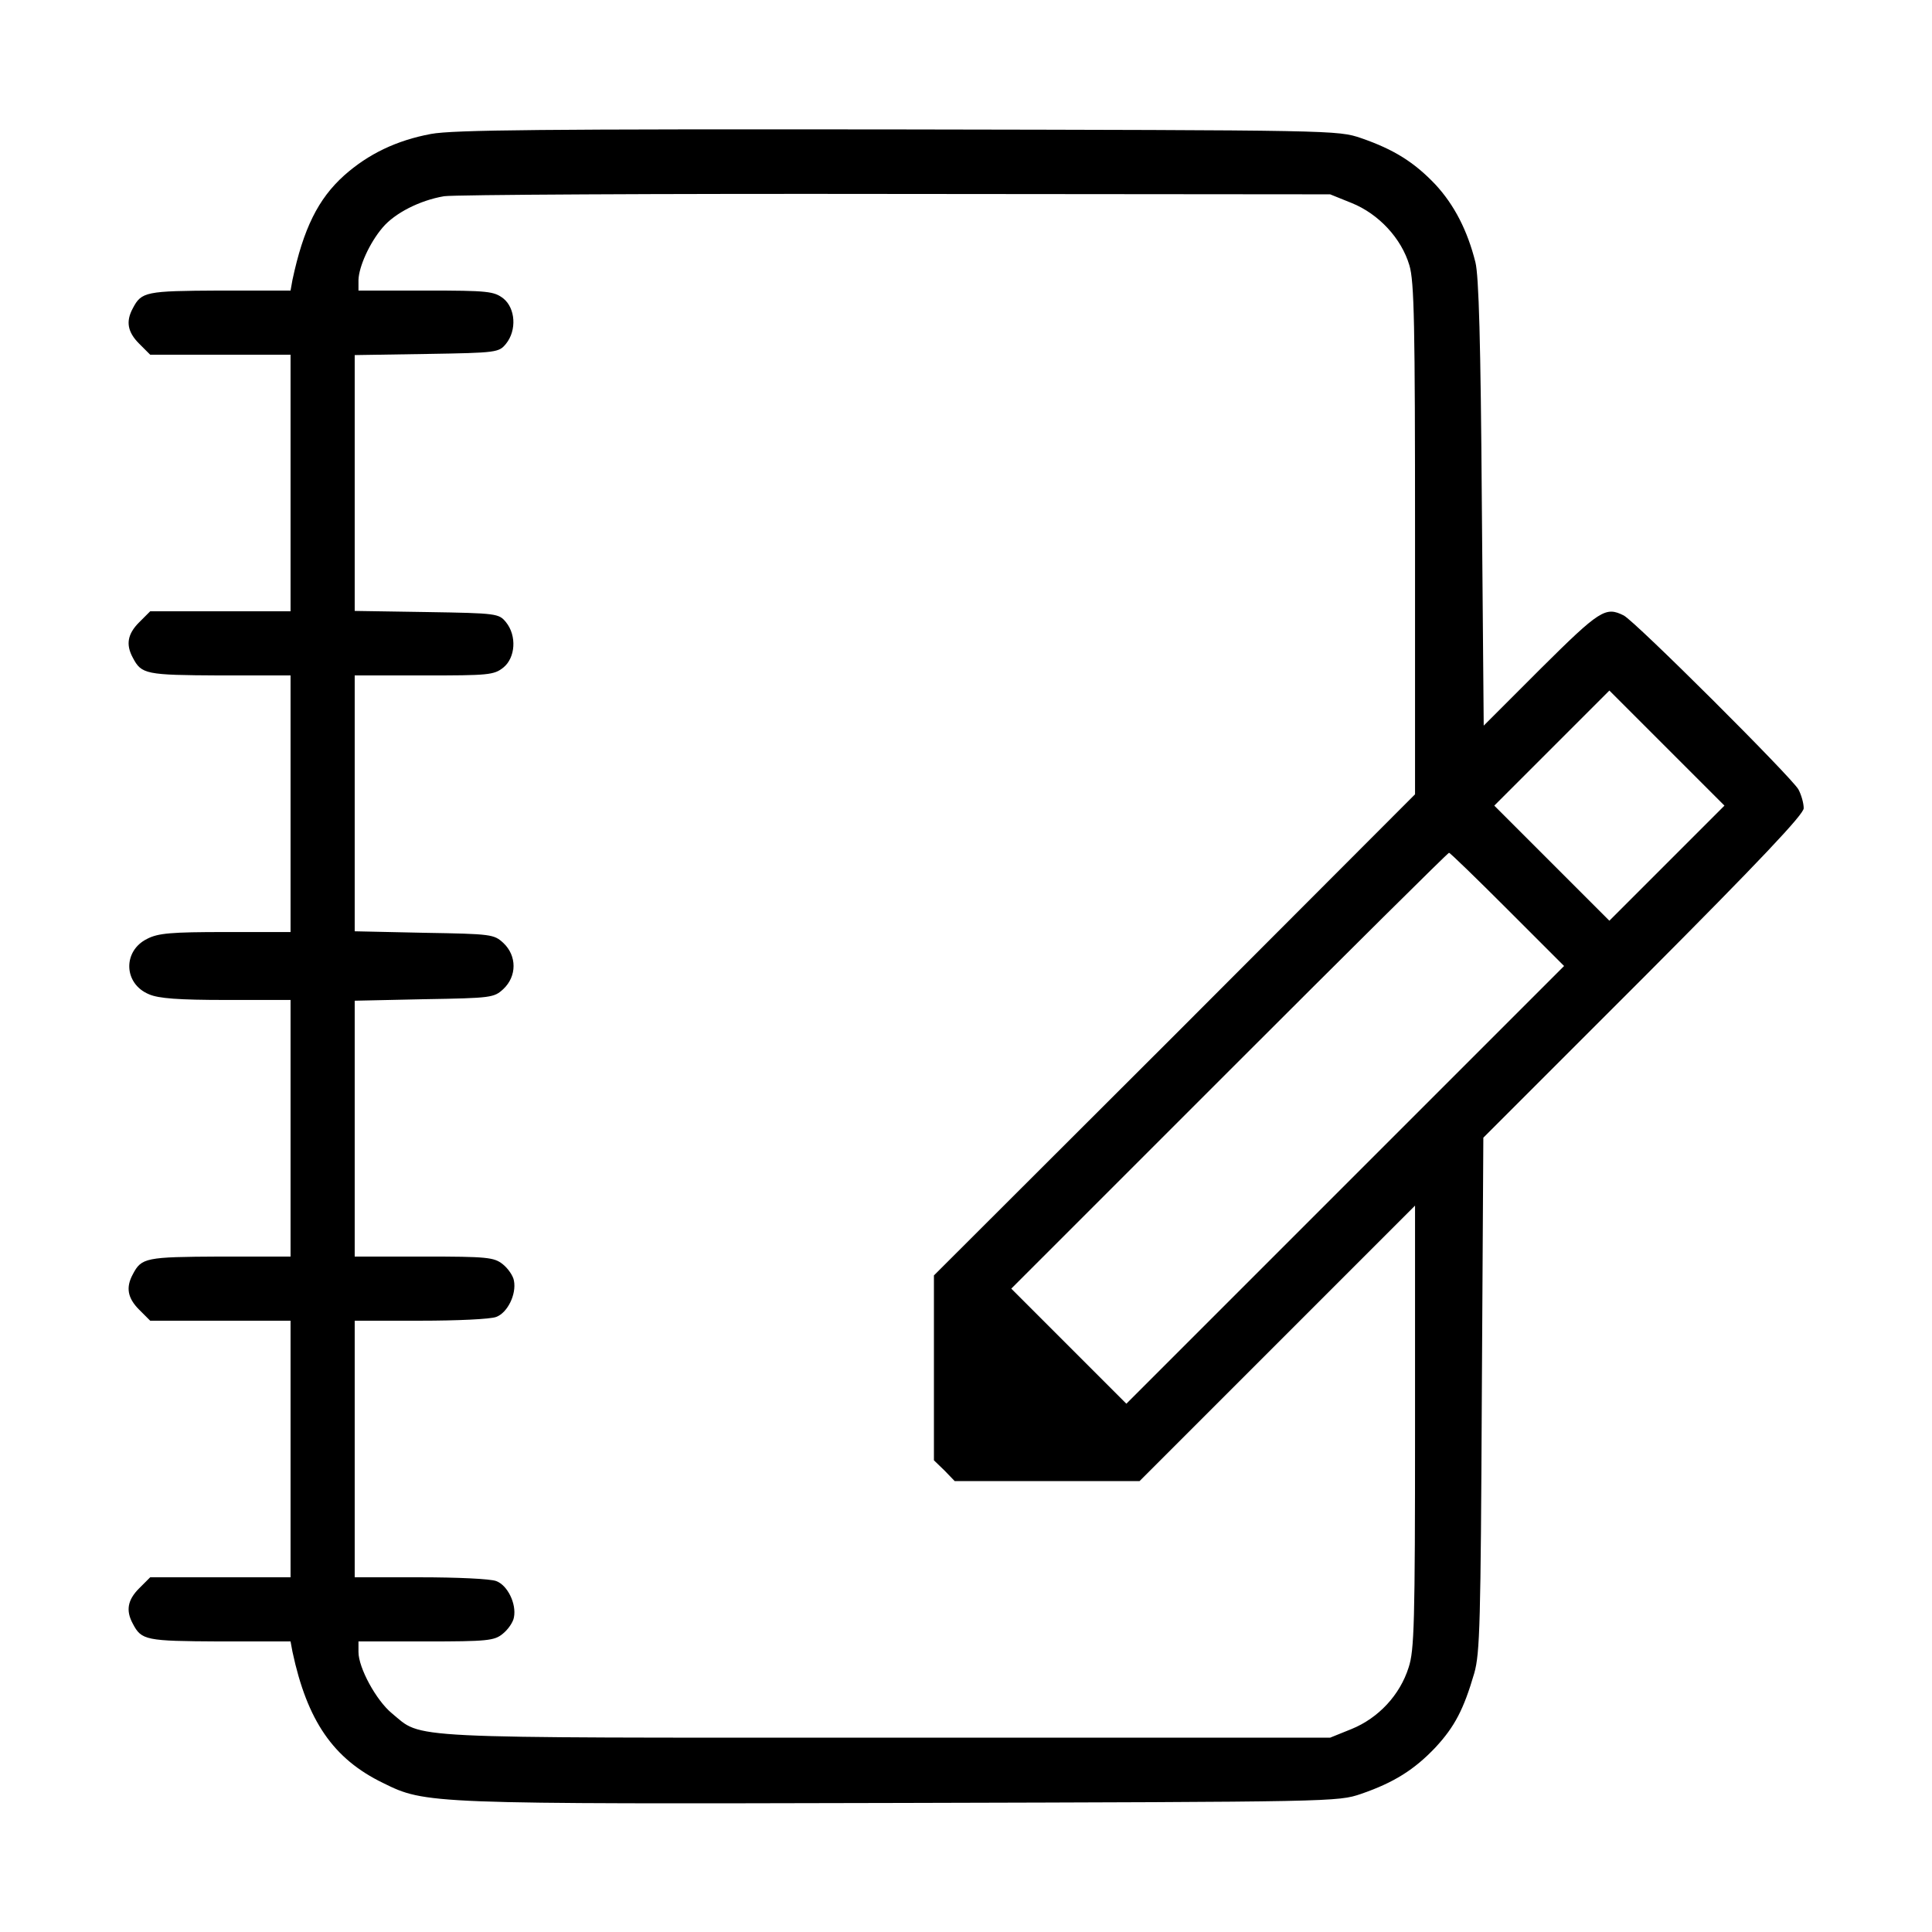 <?xml version="1.0" standalone="no"?>
<!DOCTYPE svg PUBLIC "-//W3C//DTD SVG 20010904//EN"
 "http://www.w3.org/TR/2001/REC-SVG-20010904/DTD/svg10.dtd">
<svg version="1.0" xmlns="http://www.w3.org/2000/svg"
 width="512pt" height="512pt" viewBox="0 0 512 512"
 preserveAspectRatio="xMidYMid meet">

<g transform="translate(0,512) scale(0.1,-0.1)"
fill="#000000" stroke="none">
<path d="M1142 4765 c-91 -17 -166 -53 -230 -110 -69 -62 -108 -141 -137 -277
l-5 -28 -188 0 c-196 -1 -207 -3 -230 -47 -19 -35 -14 -63 17 -94 l29 -29 186
0 186 0 0 -340 0 -340 -186 0 -186 0 -29 -29 c-31 -31 -36 -59 -17 -94 23 -44
34 -46 231 -47 l187 0 0 -340 0 -340 -172 0 c-145 0 -179 -3 -208 -18 -65 -32
-63 -119 5 -147 25 -11 78 -15 205 -15 l170 0 0 -340 0 -340 -187 0 c-197 -1
-208 -3 -231 -47 -19 -35 -14 -63 17 -94 l29 -29 186 0 186 0 0 -340 0 -340
-186 0 -186 0 -29 -29 c-31 -31 -36 -59 -17 -94 23 -44 34 -46 230 -47 l188 0
5 -27 c39 -183 108 -284 240 -348 113 -56 119 -56 1376 -53 1148 3 1154 3
1216 24 87 30 141 64 197 123 51 55 75 101 103 197 15 53 17 132 20 739 l4
680 425 425 c310 311 424 432 424 448 0 13 -6 35 -14 50 -18 32 -432 445 -463
461 -48 24 -63 15 -219 -140 l-152 -152 -5 589 c-3 430 -8 603 -17 639 -21 84
-56 152 -106 206 -56 59 -110 93 -197 123 -62 21 -66 21 -1227 23 -937 1
-1179 -1 -1238 -12z m2440 -183 c72 -29 132 -94 153 -165 13 -43 15 -156 15
-726 l0 -676 -637 -638 -638 -637 0 -245 0 -245 28 -27 27 -28 245 0 245 0
365 365 365 365 0 -586 c0 -521 -2 -593 -17 -638 -23 -73 -80 -134 -151 -163
l-57 -23 -1175 0 c-1304 0 -1228 -4 -1312 65 -41 34 -88 120 -88 162 l0 28
179 0 c162 0 181 2 203 20 14 11 28 31 30 44 7 36 -17 85 -47 96 -15 6 -105
10 -201 10 l-174 0 0 340 0 340 174 0 c96 0 186 4 201 10 30 11 54 60 47 96
-2 13 -16 33 -30 44 -23 18 -41 20 -208 20 l-184 0 0 339 0 339 184 4 c179 3
185 4 210 27 36 34 36 88 0 122 -25 23 -31 24 -210 27 l-184 4 0 339 0 339
184 0 c170 0 185 1 210 21 32 26 36 84 7 120 -19 23 -23 24 -210 27 l-191 3 0
339 0 339 191 3 c187 3 191 4 210 27 29 36 25 94 -7 120 -25 19 -40 21 -205
21 l-179 0 0 28 c1 35 29 98 64 139 32 38 98 72 163 83 27 4 566 7 1198 6
l1150 -1 57 -23z m836 -1749 l-153 -153 -152 152 -153 153 152 152 153 153
152 -152 153 -153 -152 -152z m-423 -123 l150 -150 -580 -580 -580 -580 -152
152 -153 153 577 577 c318 318 580 578 583 578 3 0 73 -68 155 -150z"/>
</g>
</svg>
